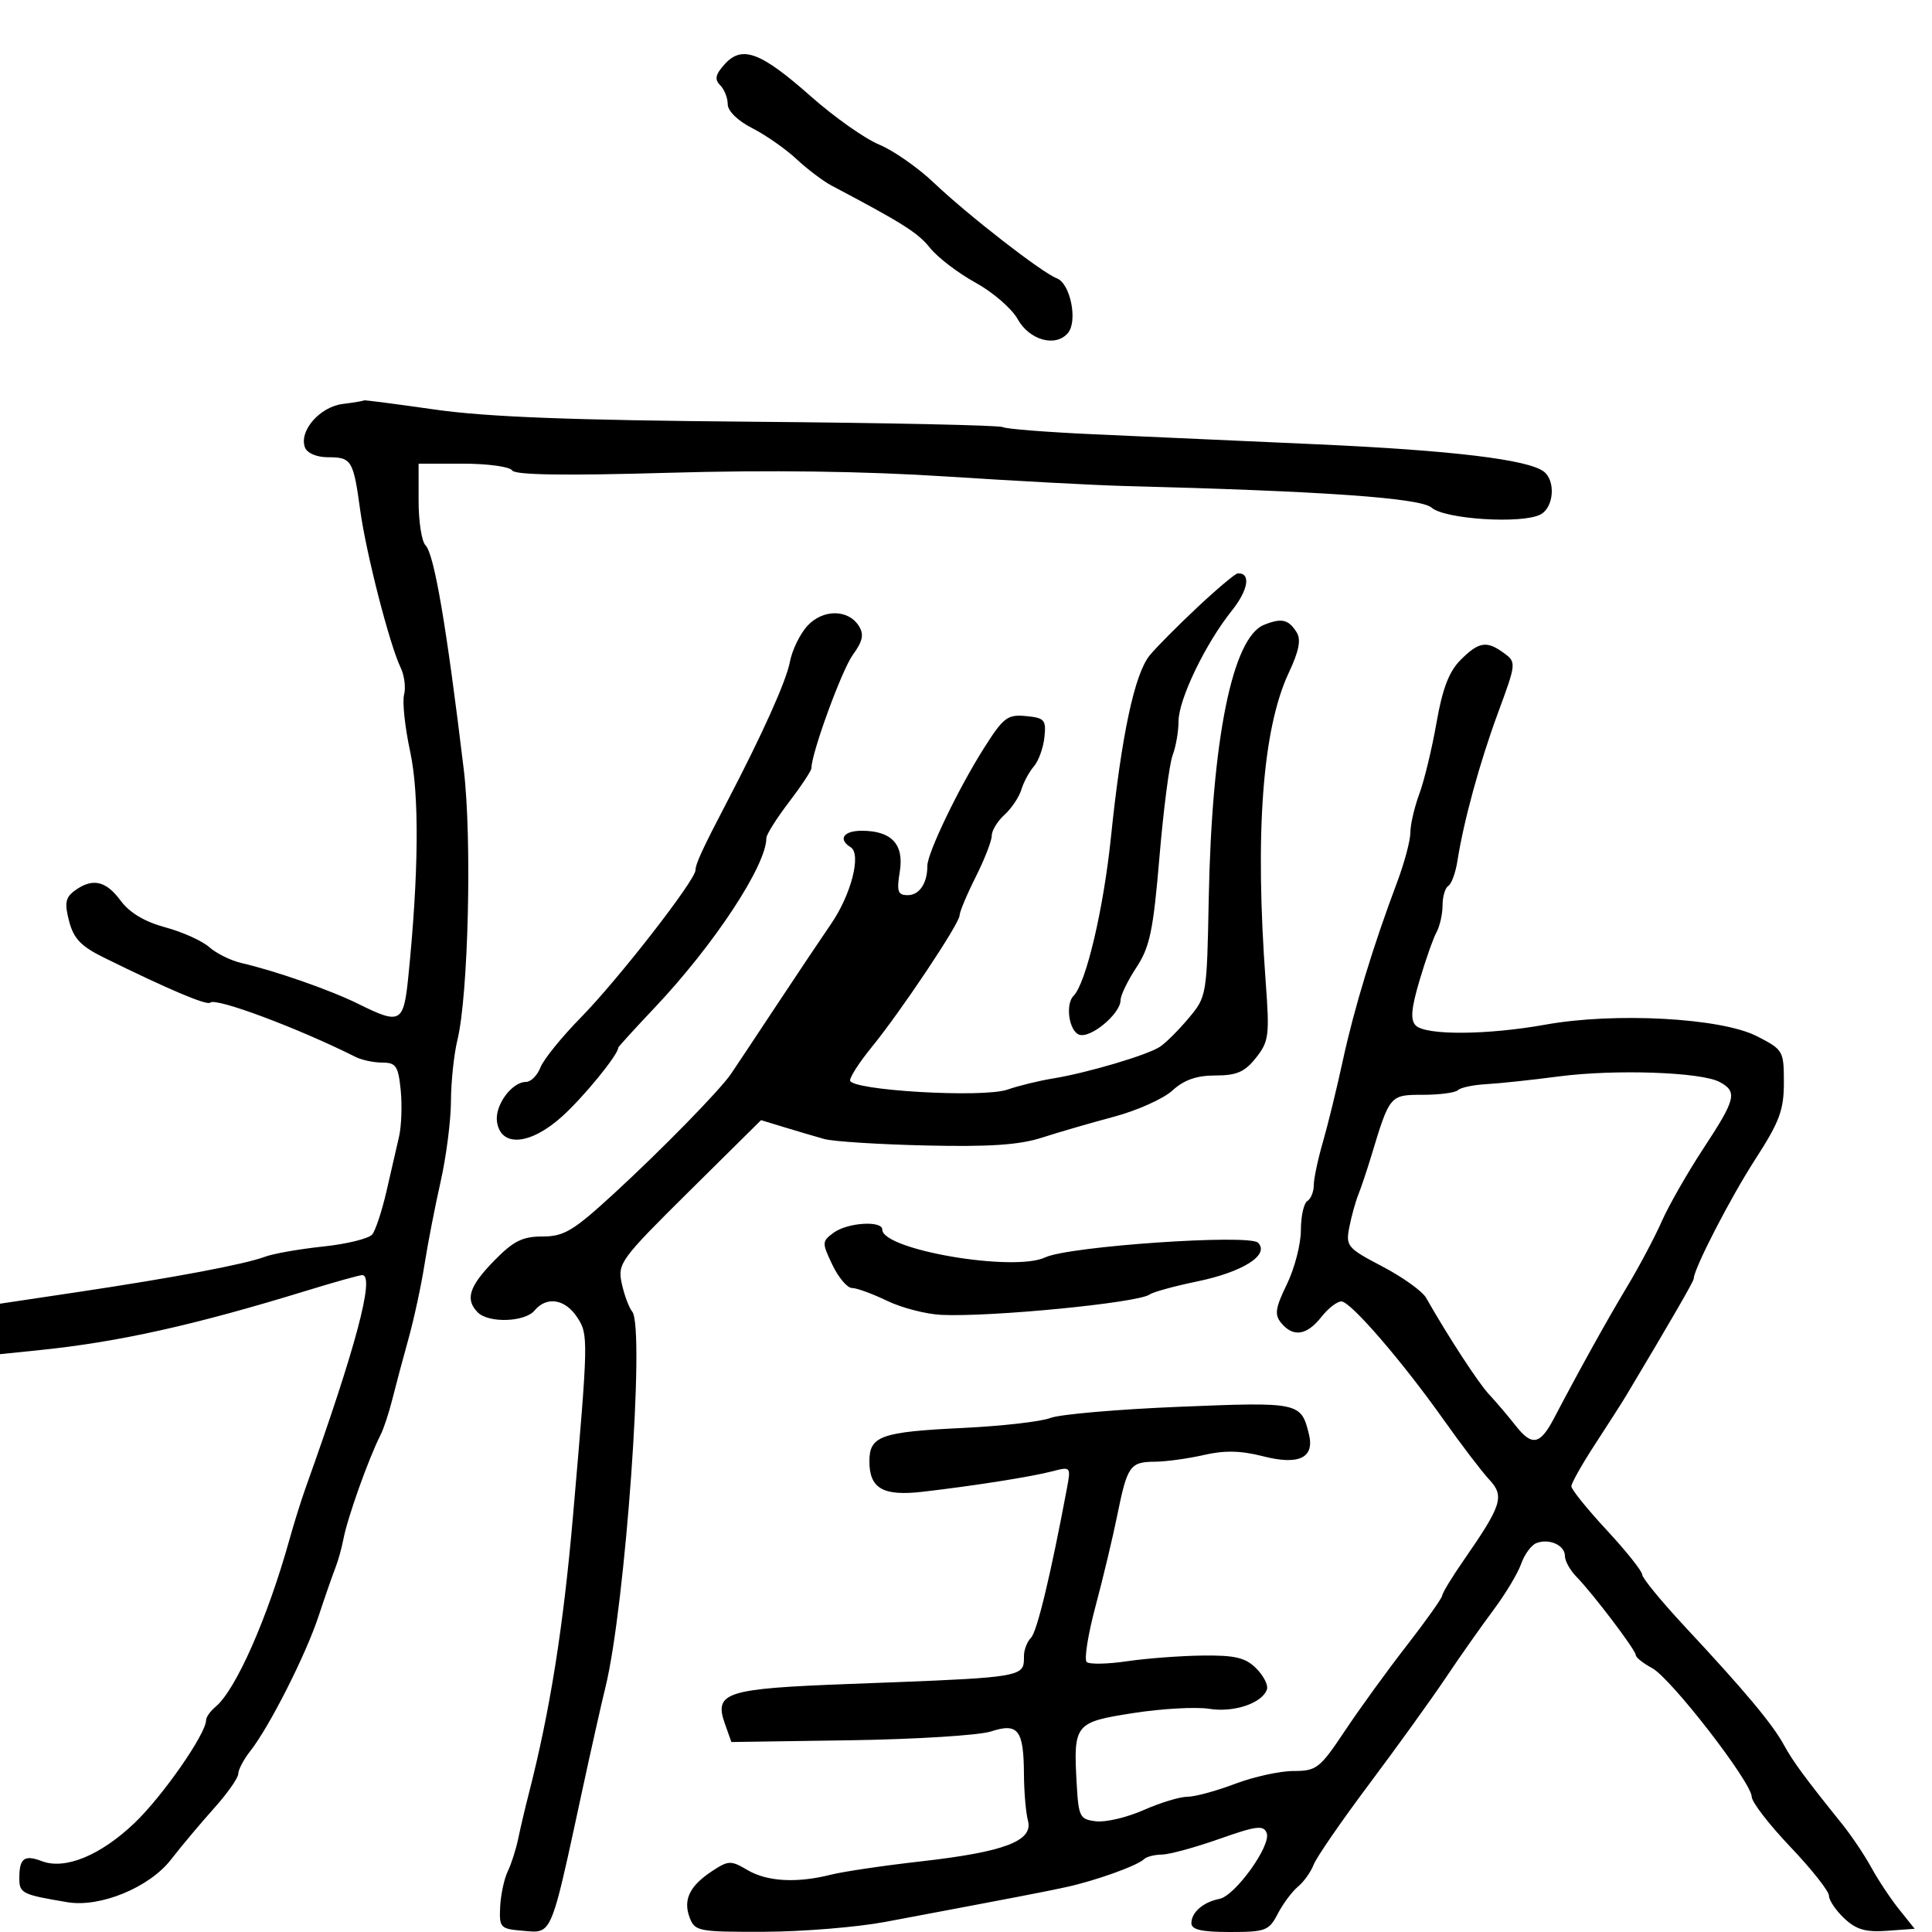 <svg xmlns="http://www.w3.org/2000/svg" width="300" height="300" viewBox="0 0 300 300" version="1.1">
  <defs/>
  <path d="M226.802,102.47 C229.646,99.627 230.857,99.44 233.559,101.429 C235.464,102.831 235.446,103.005 232.614,110.679 C229.764,118.404 227.295,127.42 226.294,133.759 C226.011,135.552 225.379,137.266 224.89,137.568 C224.4,137.871 224,139.223 224,140.573 C224,141.923 223.576,143.809 223.059,144.764 C222.541,145.719 221.347,149.109 220.407,152.298 C219.127,156.635 218.983,158.383 219.835,159.235 C221.393,160.793 230.945,160.73 240,159.102 C250.787,157.163 267.238,158.06 272.784,160.89 C276.899,162.989 277,163.162 277,168.095 C277,172.38 276.322,174.197 272.551,180.027 C268.715,185.957 263,197.042 263,198.553 C263,198.958 259.366,205.247 252.469,216.777 C251.902,217.724 249.765,221.066 247.719,224.202 C245.674,227.338 244,230.303 244,230.791 C244,231.28 246.468,234.339 249.485,237.589 C252.502,240.84 254.981,243.95 254.995,244.5 C255.008,245.05 258.052,248.752 261.76,252.727 C270.916,262.544 275.217,267.686 277,270.947 C278.427,273.557 280.245,276.026 286.084,283.287 C287.505,285.054 289.53,288.075 290.584,290 C291.638,291.925 293.582,294.85 294.905,296.5 L297.309,299.5 L293.036,299.813 C289.71,300.057 288.236,299.631 286.382,297.889 C285.072,296.658 284,295.072 284,294.365 C284,293.657 281.305,290.248 278.012,286.789 C274.718,283.33 272.015,279.825 272.005,279 C271.978,276.756 259.456,260.582 256.536,259.019 C255.141,258.273 254,257.362 254,256.995 C254,256.228 247.356,247.464 244.75,244.793 C243.787,243.807 243,242.373 243,241.607 C243,239.942 240.566,238.846 238.57,239.612 C237.783,239.913 236.72,241.362 236.206,242.83 C235.693,244.299 233.749,247.535 231.886,250.023 C230.024,252.511 226.7,257.234 224.5,260.519 C222.3,263.804 216.959,271.219 212.631,276.996 C208.303,282.773 204.413,288.418 203.985,289.541 C203.558,290.664 202.457,292.206 201.538,292.968 C200.62,293.731 199.211,295.625 198.408,297.177 C197.054,299.796 196.518,300 190.974,300 C186.566,300 185,299.639 185,298.622 C185,296.945 186.857,295.339 189.354,294.858 C191.794,294.387 197.424,286.548 196.692,284.64 C196.205,283.37 195.12,283.504 189.31,285.554 C185.565,286.876 181.562,287.967 180.417,287.979 C179.271,287.991 178.025,288.308 177.648,288.685 C176.633,289.7 170.07,292.052 165.5,293.038 C161.771,293.843 158.494,294.474 137.5,298.425 C133.1,299.253 124.648,299.946 118.718,299.965 C108.439,299.998 107.896,299.895 107.086,297.75 C106.04,294.981 107.092,292.825 110.614,290.517 C113.12,288.875 113.502,288.865 116.059,290.376 C119.116,292.181 123.711,292.44 129,291.105 C130.925,290.619 137.225,289.687 143,289.034 C155.976,287.567 160.464,285.86 159.621,282.715 C159.295,281.497 159.014,278.25 158.998,275.5 C158.958,268.598 158.1,267.487 153.869,268.86 C152.016,269.461 142.191,270.076 132.035,270.227 L113.569,270.5 L112.586,267.734 C110.821,262.769 112.552,262.211 132,261.48 C153.792,260.66 157.998,260.527 158.808,258.801 C159.013,258.363 159,257.822 159,257.141 C159,256.183 159.493,254.907 160.096,254.304 C161.031,253.369 163.166,244.488 165.673,231.103 C166.3,227.757 166.265,227.717 163.405,228.464 C160.157,229.311 151.193,230.725 143.252,231.642 C137.114,232.35 135,231.139 135,226.913 C135,222.977 136.781,222.341 149.5,221.733 C155.55,221.443 161.674,220.745 163.109,220.181 C164.545,219.618 173.552,218.836 183.126,218.445 C201.771,217.683 202.036,217.739 203.252,222.713 C204.149,226.38 201.694,227.556 196.12,226.127 C192.678,225.245 190.138,225.191 186.932,225.93 C184.494,226.491 181.064,226.962 179.309,226.976 C175.457,227.005 175.044,227.6 173.465,235.396 C172.786,238.753 171.274,245.074 170.107,249.442 C168.939,253.81 168.325,257.696 168.742,258.077 C169.159,258.459 171.975,258.405 175,257.959 C178.025,257.512 183.313,257.113 186.75,257.073 C191.792,257.014 193.399,257.399 195.063,259.063 C196.197,260.197 196.949,261.659 196.734,262.313 C196.023,264.467 191.616,265.958 187.768,265.345 C185.715,265.018 180.422,265.312 176.006,265.999 C166.868,267.421 166.659,267.682 167.191,277.053 C167.48,282.144 167.677,282.52 170.214,282.813 C171.706,282.985 175.026,282.198 177.591,281.063 C180.156,279.928 183.21,279 184.377,278.999 C185.545,278.999 188.867,278.099 191.761,276.999 C194.654,275.9 198.744,275 200.849,275 C204.434,275 204.942,274.603 208.844,268.75 C211.135,265.313 215.458,259.35 218.451,255.5 C221.443,251.65 223.916,248.164 223.946,247.752 C223.976,247.341 225.484,244.866 227.297,242.252 C233.218,233.717 233.656,232.33 231.246,229.746 C230.094,228.511 226.92,224.35 224.194,220.5 C217.764,211.42 209.818,202.202 208.323,202.089 C207.675,202.04 206.26,203.125 205.179,204.5 C202.925,207.365 200.813,207.684 198.952,205.442 C197.877,204.147 198.025,203.128 199.829,199.415 C201.023,196.957 202,193.185 202,191.032 C202,188.879 202.45,186.84 203,186.5 C203.55,186.16 204,185.06 204,184.056 C204,183.051 204.635,180.04 205.411,177.365 C206.187,174.689 207.588,168.959 208.525,164.63 C210.26,156.61 213.231,146.853 216.935,137.014 C218.071,133.997 219,130.518 219,129.284 C219,128.05 219.627,125.344 220.394,123.27 C221.161,121.197 222.361,116.224 223.06,112.22 C223.985,106.926 225.006,104.267 226.802,102.47 Z M53.231,62.725 C55.029,62.502 56.5,62.252 56.5,62.168 C56.5,62.085 61.45,62.726 67.5,63.592 C75.557,64.746 88.716,65.252 116.685,65.485 C137.687,65.659 155.248,66.035 155.708,66.32 C156.169,66.604 162.61,67.11 170.023,67.443 C177.435,67.777 192.95,68.473 204.5,68.99 C225.481,69.93 237.393,71.369 239.75,73.248 C241.592,74.717 241.269,78.785 239.224,79.88 C236.402,81.391 224.378,80.643 222.297,78.828 C220.567,77.318 205.528,76.259 174.5,75.462 C170.1,75.349 157.725,74.688 147,73.993 C134.163,73.162 119.415,72.963 103.839,73.413 C87.713,73.878 79.971,73.762 79.53,73.048 C79.173,72.472 75.759,72 71.941,72 L65,72 L65,77.8 C65,80.99 65.481,84.081 66.068,84.668 C67.426,86.026 69.334,97.201 72.015,119.5 C73.304,130.217 72.731,154.514 71.025,161.5 C70.487,163.7 70.037,167.975 70.024,171 C70.011,174.026 69.287,179.651 68.416,183.5 C67.546,187.35 66.418,193.15 65.911,196.389 C65.405,199.627 64.287,204.802 63.428,207.889 C62.569,210.975 61.44,215.203 60.92,217.284 C60.4,219.365 59.583,221.84 59.104,222.784 C57.231,226.476 53.956,235.662 53.323,239 C53.063,240.375 52.495,242.4 52.061,243.5 C51.628,244.6 50.454,247.975 49.453,251 C47.461,257.016 41.84,268.115 38.875,271.885 C37.844,273.197 37,274.791 37,275.429 C37,276.067 35.313,278.47 33.25,280.77 C31.188,283.07 28.166,286.67 26.535,288.771 C23.188,293.082 15.567,296.223 10.5,295.378 C3.416,294.198 3,293.991 3,291.648 C3,288.543 3.769,287.962 6.503,289.001 C10.115,290.375 15.616,288.107 20.901,283.064 C25.258,278.907 32,269.215 32,267.107 C32,266.633 32.673,265.686 33.497,265.003 C36.618,262.412 41.582,251.155 44.963,239 C45.652,236.525 46.779,232.925 47.468,231 C55.262,209.229 58.248,198.007 56.25,197.996 C55.837,197.993 51.9,199.096 47.5,200.447 C30.159,205.772 18.456,208.377 6.25,209.632 L0,210.274 L0,202.437 L12.25,200.604 C27.136,198.376 38.016,196.32 41.158,195.143 C42.446,194.66 46.51,193.947 50.188,193.559 C53.867,193.171 57.296,192.324 57.809,191.677 C58.322,191.03 59.312,188.025 60.009,185 C60.706,181.975 61.585,178.15 61.963,176.5 C62.34,174.85 62.456,171.588 62.219,169.25 C61.845,165.545 61.481,165 59.381,165 C58.057,165 56.191,164.609 55.236,164.13 C46.24,159.623 33.48,154.854 32.646,155.687 C32.155,156.179 26.105,153.615 16.059,148.657 C12.576,146.938 11.426,145.725 10.728,143.029 C10,140.222 10.162,139.355 11.61,138.296 C14.354,136.289 16.433,136.742 18.729,139.847 C20.123,141.733 22.465,143.133 25.667,143.996 C28.325,144.712 31.4,146.098 32.5,147.075 C33.6,148.052 35.85,149.162 37.5,149.542 C42.777,150.755 51.372,153.764 55.702,155.914 C62.164,159.122 62.674,158.847 63.394,151.75 C65.03,135.619 65.132,123.396 63.687,116.69 C62.879,112.944 62.455,108.977 62.743,107.874 C63.032,106.771 62.795,104.886 62.217,103.684 C60.487,100.086 56.853,85.939 55.93,79.209 C54.865,71.438 54.597,71 50.91,71 C49.183,71 47.695,70.368 47.359,69.492 C46.379,66.94 49.652,63.168 53.231,62.725 Z M196.282,97.023 C199.016,95.927 200.074,96.171 201.346,98.187 C202.057,99.313 201.711,101.083 200.12,104.467 C196.033,113.164 194.826,129.35 196.539,152.5 C197.153,160.784 197.033,161.719 195.03,164.25 C193.287,166.454 192.036,167 188.732,167 C185.811,167 183.865,167.68 182.055,169.332 C180.65,170.614 176.575,172.444 173,173.398 C169.425,174.352 164.377,175.817 161.782,176.655 C158.281,177.785 153.64,178.099 143.782,177.871 C136.477,177.703 129.375,177.251 128,176.867 C126.625,176.483 123.852,175.666 121.839,175.052 L118.177,173.935 L107.013,184.987 C96.345,195.549 95.88,196.182 96.54,199.269 C96.92,201.046 97.654,203.027 98.172,203.671 C100.194,206.186 97.104,249.479 94.008,262.015 C93.399,264.482 91.782,271.675 90.416,278 C86.752,294.971 85.983,298.983 83.965,299.763 C83.242,300.042 82.358,299.906 81.123,299.803 C77.69,299.516 77.509,299.322 77.664,296.094 C77.755,294.221 78.283,291.746 78.839,290.594 C79.395,289.442 80.128,287.15 80.469,285.5 C80.81,283.85 81.551,280.7 82.116,278.5 C85.401,265.701 87.467,252.728 88.965,235.5 C91.373,207.805 91.385,207.237 89.623,204.548 C87.753,201.694 84.877,201.239 83,203.5 C81.51,205.295 75.887,205.487 74.2,203.8 C72.193,201.793 72.828,199.761 76.703,195.792 C79.717,192.705 81.119,192 84.243,192 C87.579,192 89.019,191.137 95.29,185.378 C102.721,178.552 111.739,169.335 113.5,166.766 C114.05,165.963 117.149,161.3 120.387,156.403 C123.624,151.507 127.524,145.679 129.053,143.453 C132.182,138.897 133.788,132.605 132.09,131.556 C130.085,130.316 130.971,129 133.809,129 C138.444,129 140.406,131.109 139.718,135.35 C139.217,138.436 139.408,139 140.956,139 C142.764,139 144,137.15 144,134.446 C144,132.463 148.821,122.433 152.774,116.192 C155.813,111.393 156.441,110.913 159.318,111.192 C162.205,111.471 162.47,111.778 162.175,114.5 C161.996,116.15 161.262,118.175 160.543,119 C159.825,119.825 158.947,121.453 158.593,122.618 C158.239,123.783 157.06,125.54 155.974,126.523 C154.889,127.506 154,128.962 154,129.76 C154,130.557 152.875,133.449 151.5,136.187 C150.125,138.924 149,141.612 149,142.159 C149,143.397 139.865,157.081 135.353,162.603 C133.509,164.86 132,167.179 132,167.757 C132,169.313 152.635,170.525 156.439,169.193 C158.123,168.603 161.3,167.826 163.5,167.466 C168.866,166.586 178.118,163.848 180.108,162.549 C180.993,161.972 182.996,159.978 184.559,158.117 C187.374,154.767 187.405,154.583 187.691,139.594 C188.164,114.841 191.362,98.995 196.282,97.023 Z M242,167.153 C237.875,167.697 232.838,168.234 230.808,168.346 C228.777,168.459 226.789,168.877 226.391,169.276 C225.993,169.674 223.546,170 220.955,170 C215.813,170 215.797,170.019 212.932,179.5 C212.267,181.7 211.361,184.4 210.92,185.5 C210.478,186.6 209.847,188.884 209.517,190.576 C208.948,193.495 209.211,193.807 214.649,196.655 C217.802,198.306 220.858,200.495 221.44,201.52 C224.858,207.53 229.576,214.77 231.202,216.5 C232.236,217.6 234.115,219.81 235.377,221.41 C237.896,224.604 239.141,224.356 241.306,220.23 C245.321,212.577 249.573,204.922 252.625,199.848 C254.496,196.739 256.928,192.157 258.03,189.664 C259.133,187.172 262.051,182.066 264.515,178.316 C269.559,170.644 269.832,169.515 267.008,168.005 C264.127,166.463 250.71,166.006 242,167.153 Z M125.351,97.205 C127.746,94.565 131.714,94.567 133.368,97.209 C134.191,98.523 133.97,99.561 132.411,101.709 C130.709,104.053 126,116.951 126,119.27 C126,119.662 124.425,122.046 122.5,124.568 C120.575,127.09 119,129.593 119,130.131 C119,134.388 110.878,146.721 101.652,156.475 C98.543,159.762 96,162.554 96,162.681 C96,163.767 90.66,170.312 87.29,173.357 C82.34,177.829 77.74,178.197 77.17,174.168 C76.811,171.639 79.472,168 81.68,168 C82.433,168 83.442,166.988 83.921,165.75 C84.401,164.512 87.223,161.025 90.193,158 C96.005,152.08 108,136.659 108,135.108 C108,134.151 109.1,131.77 112.899,124.5 C118.414,113.946 122.098,105.741 122.655,102.77 C122.993,100.972 124.206,98.467 125.351,97.205 Z M112.53,9.967 C115.226,6.988 118.114,8.066 125.898,14.955 C129.529,18.168 134.3,21.538 136.5,22.445 C138.7,23.351 142.525,26.019 145,28.373 C150.286,33.401 161.802,42.35 164.108,43.221 C166.194,44.009 167.384,49.832 165.839,51.694 C163.949,53.971 159.837,52.842 158.019,49.547 C157.122,47.922 154.177,45.376 151.474,43.889 C148.77,42.401 145.595,39.975 144.417,38.498 C142.54,36.145 140.212,34.671 129.121,28.817 C127.813,28.126 125.367,26.277 123.686,24.707 C122.005,23.136 118.913,20.976 116.815,19.906 C114.553,18.752 113,17.235 113,16.18 C113,15.201 112.471,13.871 111.824,13.224 C110.922,12.322 111.087,11.562 112.53,9.967 Z M129.461,191.405 C131.61,189.834 137,189.492 137,190.927 C137,194.071 157.409,197.554 162.301,195.245 C165.968,193.515 193.992,191.588 195.352,192.973 C197.202,194.856 192.985,197.523 185.829,198.996 C182.348,199.713 179.05,200.622 178.5,201.017 C176.703,202.306 153.863,204.536 146.17,204.173 C143.789,204.061 139.992,203.076 137.732,201.985 C135.473,200.893 133.027,200 132.296,200 C131.565,200 130.196,198.382 129.253,196.405 C127.606,192.951 127.615,192.755 129.461,191.405 Z M185.942,94.289 C188.999,91.423 191.811,89.06 192.191,89.039 C194.277,88.921 193.851,91.603 191.274,94.826 C187.17,99.956 183,108.621 183,112.017 C183,113.586 182.588,115.954 182.084,117.28 C181.58,118.606 180.659,125.723 180.038,133.095 C179.076,144.516 178.546,147.052 176.455,150.229 C175.105,152.279 174,154.563 174,155.304 C174,157.42 169.294,161.327 167.551,160.658 C165.986,160.057 165.404,155.93 166.701,154.633 C168.635,152.699 171.356,141.156 172.507,130 C174.142,114.162 176.177,104.624 178.535,101.752 C179.552,100.514 182.885,97.155 185.942,94.289 Z"/>
</svg>

